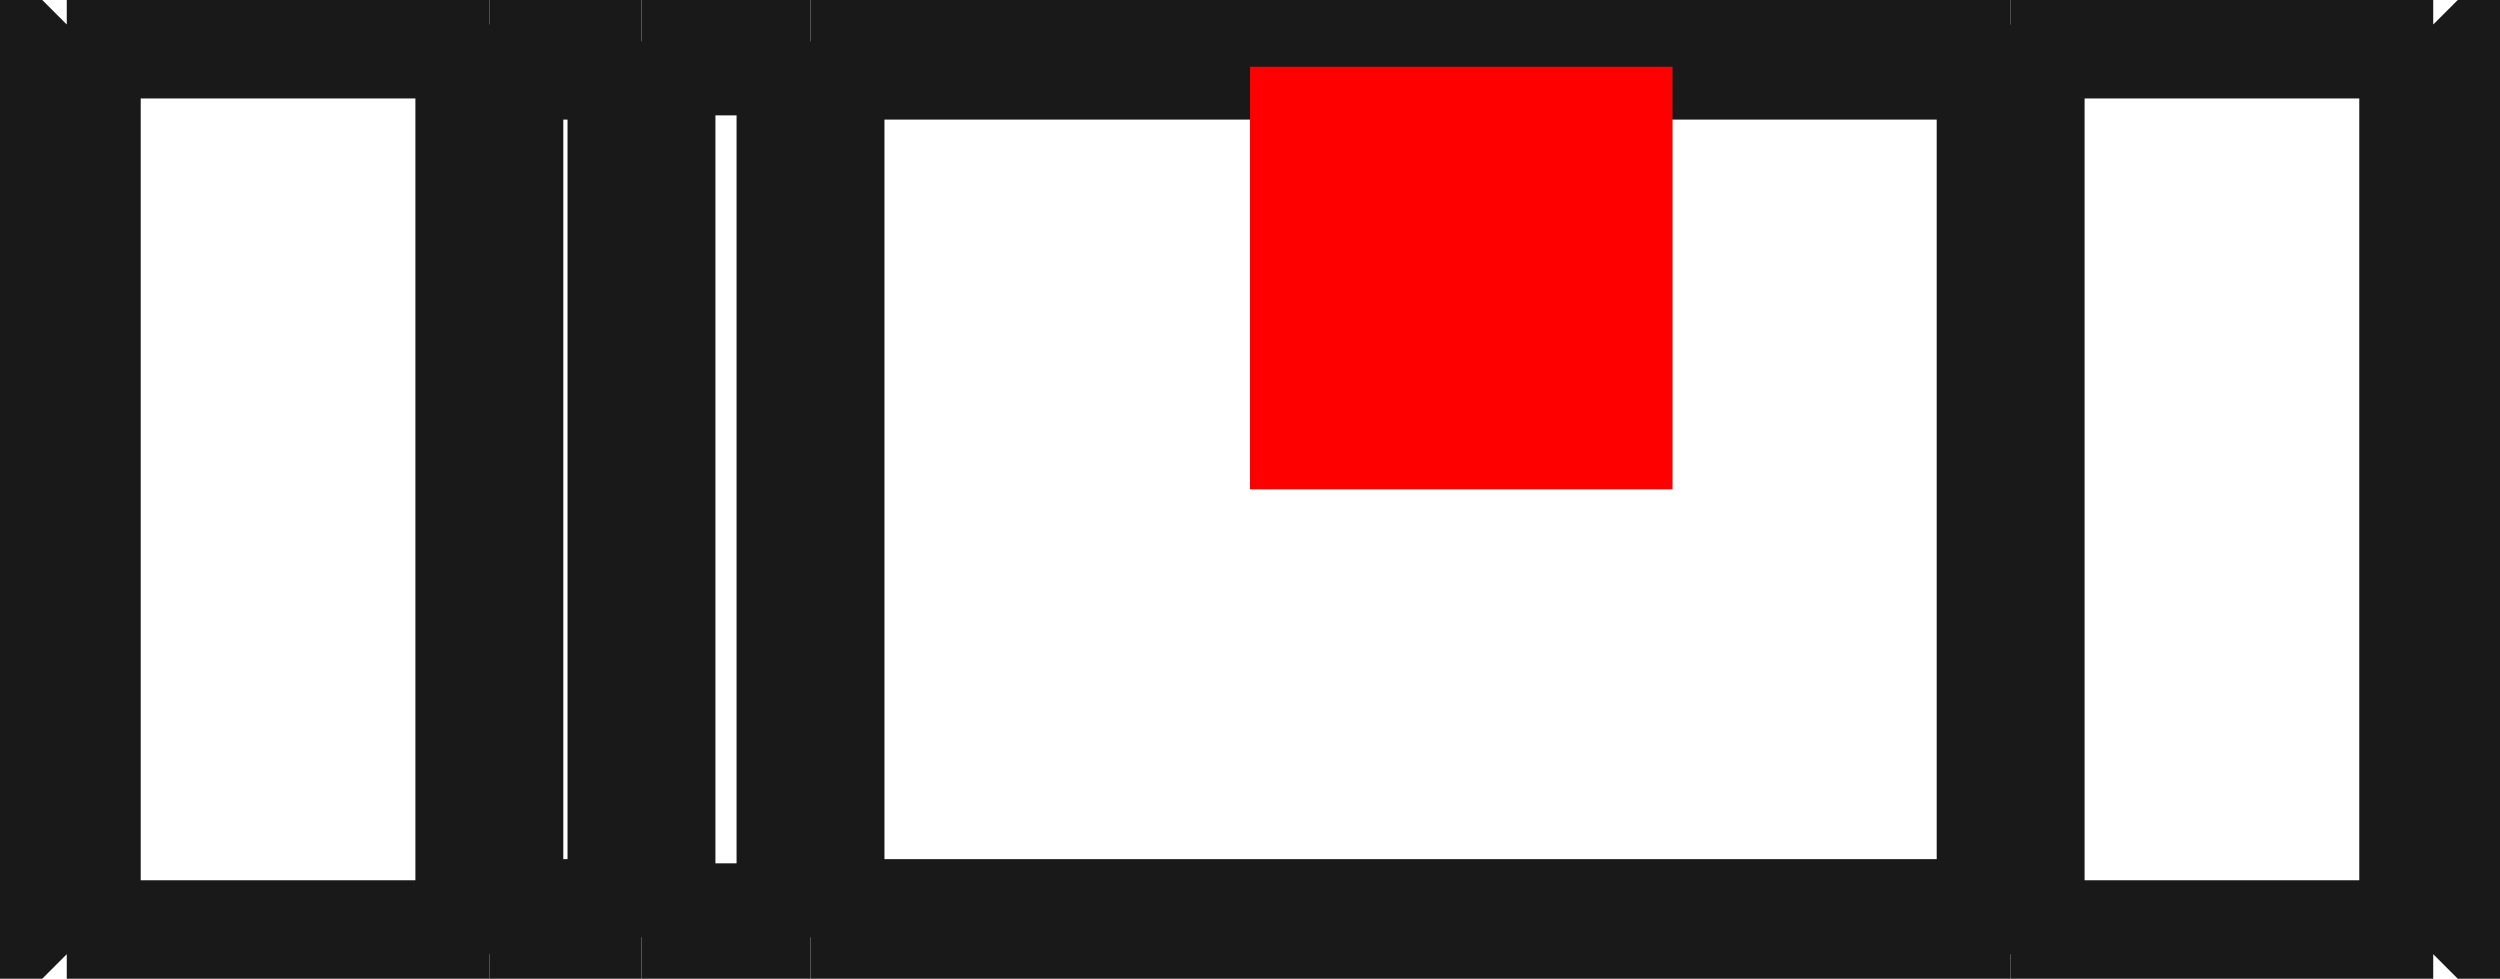 <?xml version="1.0"?>
<!DOCTYPE svg PUBLIC "-//W3C//DTD SVG 1.1//EN" "http://www.w3.org/Graphics/SVG/1.1/DTD/svg11.dtd">
<svg width="5.916mm" height="2.316mm" viewBox="0 0 5.916 2.316" xmlns="http://www.w3.org/2000/svg" version="1.1">
<g id="Shape2DView" transform="translate(2.958,1.158) scale(1,-1)">
<path id="Shape2DView_nwe0000"  d="M -1.04 -1.06 L -1.04 -1.033 L -1.04 -0.955 L -1.04 -0.829 L -1.04 -0.661 L -1.04 -0.46 L -1.04 -0.236 L -1.04 3.498037859285021e-16 L -1.04 0.236 L -1.04 0.46 L -1.04 0.661 L -1.04 0.829 L -1.04 0.955 L -1.04 1.033 L -1.04 1.06 " stroke="#191919" stroke-width="0.35 px" style="stroke-width:0.35;stroke-miterlimit:4;stroke-dasharray:none;fill:none;fill-opacity:1;fill-rule: evenodd"/>
<path id="Shape2DView_nwe0001"  d="M -1.44 -1.06 L -1.44 -1.033 L -1.44 -0.955 L -1.44 -0.829 L -1.44 -0.661 L -1.44 -0.46 L -1.44 -0.236 L -1.44 3.498037859285021e-16 L -1.44 0.236 L -1.44 0.46 L -1.44 0.661 L -1.44 0.829 L -1.44 0.955 L -1.44 1.033 L -1.44 1.06 " stroke="#191919" stroke-width="0.35 px" style="stroke-width:0.35;stroke-miterlimit:4;stroke-dasharray:none;fill:none;fill-opacity:1;fill-rule: evenodd"/>
<path id="Shape2DView_nwe0002"  d="M 1.8 -1.1 L 1.8 -1.072 L 1.8 -0.991 L 1.8 -0.86 L 1.8 -0.686 L 1.8 -0.477 L 1.8 -0.245 L 1.8 -1.3471114790613672e-16 L 1.8 0.245 L 1.8 0.477 L 1.8 0.686 L 1.8 0.86 L 1.8 0.991 L 1.8 1.072 L 1.8 1.1 " stroke="#191919" stroke-width="0.35 px" style="stroke-width:0.35;stroke-miterlimit:4;stroke-dasharray:none;fill:none;fill-opacity:1;fill-rule: evenodd"/>
<path id="Shape2DView_nwe0003"  d="M -1.8 -1.1 L -1.8 -1.072 L -1.8 -0.991 L -1.8 -0.86 L -1.8 -0.686 L -1.8 -0.477 L -1.8 -0.245 L -1.8 -1.3471114790613672e-16 L -1.8 0.245 L -1.8 0.477 L -1.8 0.686 L -1.8 0.86 L -1.8 0.991 L -1.8 1.072 L -1.8 1.1 " stroke="#191919" stroke-width="0.35 px" style="stroke-width:0.35;stroke-miterlimit:4;stroke-dasharray:none;fill:none;fill-opacity:1;fill-rule: evenodd"/>
<path id="Shape2DView_nwe0004"  d="M 2.9 -1 L 2.9 -0.975 L 2.9 -0.901 L 2.9 -0.782 L 2.9 -0.623 L 2.9 -0.434 L 2.9 -0.223 L 2.9 3.43828990427902e-16 L 2.9 0.223 L 2.9 0.434 L 2.9 0.623 L 2.9 0.782 L 2.9 0.901 L 2.9 0.975 L 2.9 1 " stroke="#191919" stroke-width="0.35 px" style="stroke-width:0.35;stroke-miterlimit:4;stroke-dasharray:none;fill:none;fill-opacity:1;fill-rule: evenodd"/>
<path id="Shape2DView_nwe0005"  d="M -2.9 -1 L -2.9 -0.975 L -2.9 -0.901 L -2.9 -0.782 L -2.9 -0.623 L -2.9 -0.434 L -2.9 -0.223 L -2.9 3.43828990427902e-16 L -2.9 0.223 L -2.9 0.434 L -2.9 0.623 L -2.9 0.782 L -2.9 0.901 L -2.9 0.975 L -2.9 1 " stroke="#191919" stroke-width="0.35 px" style="stroke-width:0.35;stroke-miterlimit:4;stroke-dasharray:none;fill:none;fill-opacity:1;fill-rule: evenodd"/>
<path id="Shape2DView_nwe0006"  d="M 2.8 -1.1 L 2.8 -1.072 L 2.8 -0.991 L 2.8 -0.86 L 2.8 -0.686 L 2.8 -0.477 L 2.8 -0.245 L 2.8 -1.3471114790613672e-16 L 2.8 0.245 L 2.8 0.477 L 2.8 0.686 L 2.8 0.86 L 2.8 0.991 L 2.8 1.072 L 2.8 1.1 " stroke="#191919" stroke-width="0.35 px" style="stroke-width:0.35;stroke-miterlimit:4;stroke-dasharray:none;fill:none;fill-opacity:1;fill-rule: evenodd"/>
<path id="Shape2DView_nwe0007"  d="M -2.8 -1.1 L -2.8 -1.072 L -2.8 -0.991 L -2.8 -0.86 L -2.8 -0.686 L -2.8 -0.477 L -2.8 -0.245 L -2.8 -1.3471114790613672e-16 L -2.8 0.245 L -2.8 0.477 L -2.8 0.686 L -2.8 0.86 L -2.8 0.991 L -2.8 1.072 L -2.8 1.1 " stroke="#191919" stroke-width="0.35 px" style="stroke-width:0.35;stroke-miterlimit:4;stroke-dasharray:none;fill:none;fill-opacity:1;fill-rule: evenodd"/>
<path id="Shape2DView_nwe0008"  d="M -1.04 1.06 L -1.44 1.06 " stroke="#191919" stroke-width="0.35 px" style="stroke-width:0.35;stroke-miterlimit:4;stroke-dasharray:none;fill:none;fill-opacity:1;fill-rule: evenodd"/>
<path id="Shape2DView_nwe0009"  d="M -1.04 -1.06 L -1.44 -1.06 " stroke="#191919" stroke-width="0.35 px" style="stroke-width:0.35;stroke-miterlimit:4;stroke-dasharray:none;fill:none;fill-opacity:1;fill-rule: evenodd"/>
<path id="Shape2DView_nwe0010"  d="M 1.8 1.05 L -1.04 1.05 " stroke="#191919" stroke-width="0.35 px" style="stroke-width:0.35;stroke-miterlimit:4;stroke-dasharray:none;fill:none;fill-opacity:1;fill-rule: evenodd"/>
<path id="Shape2DView_nwe0011"  d="M 1.8 -1.05 L -1.04 -1.05 " stroke="#191919" stroke-width="0.35 px" style="stroke-width:0.35;stroke-miterlimit:4;stroke-dasharray:none;fill:none;fill-opacity:1;fill-rule: evenodd"/>
<path id="Shape2DView_nwe0012"  d="M -1.44 1.05 L -1.8 1.05 " stroke="#191919" stroke-width="0.35 px" style="stroke-width:0.35;stroke-miterlimit:4;stroke-dasharray:none;fill:none;fill-opacity:1;fill-rule: evenodd"/>
<path id="Shape2DView_nwe0013"  d="M -1.44 -1.05 L -1.8 -1.05 " stroke="#191919" stroke-width="0.35 px" style="stroke-width:0.35;stroke-miterlimit:4;stroke-dasharray:none;fill:none;fill-opacity:1;fill-rule: evenodd"/>
<path id="Shape2DView_nwe0014"  d="M 1.8 -1.1 L 2.8 -1.1 " stroke="#191919" stroke-width="0.35 px" style="stroke-width:0.35;stroke-miterlimit:4;stroke-dasharray:none;fill:none;fill-opacity:1;fill-rule: evenodd"/>
<path id="Shape2DView_nwe0015"  d="M 1.8 1.1 L 2.8 1.1 " stroke="#191919" stroke-width="0.35 px" style="stroke-width:0.35;stroke-miterlimit:4;stroke-dasharray:none;fill:none;fill-opacity:1;fill-rule: evenodd"/>
<path id="Shape2DView_nwe0016"  d="M -2.8 -1.1 L -1.8 -1.1 " stroke="#191919" stroke-width="0.35 px" style="stroke-width:0.35;stroke-miterlimit:4;stroke-dasharray:none;fill:none;fill-opacity:1;fill-rule: evenodd"/>
<path id="Shape2DView_nwe0017"  d="M -2.8 1.1 L -1.8 1.1 " stroke="#191919" stroke-width="0.35 px" style="stroke-width:0.35;stroke-miterlimit:4;stroke-dasharray:none;fill:none;fill-opacity:1;fill-rule: evenodd"/>
<path id="Shape2DView_nwe0018"  d="M 2.8 -1.1 L 2.9 -1 " stroke="#191919" stroke-width="0.35 px" style="stroke-width:0.35;stroke-miterlimit:4;stroke-dasharray:none;fill:none;fill-opacity:1;fill-rule: evenodd"/>
<path id="Shape2DView_nwe0019"  d="M 2.8 1.1 L 2.9 1 " stroke="#191919" stroke-width="0.35 px" style="stroke-width:0.35;stroke-miterlimit:4;stroke-dasharray:none;fill:none;fill-opacity:1;fill-rule: evenodd"/>
<path id="Shape2DView_nwe0020"  d="M -2.8 -1.1 L -2.9 -1 " stroke="#191919" stroke-width="0.35 px" style="stroke-width:0.35;stroke-miterlimit:4;stroke-dasharray:none;fill:none;fill-opacity:1;fill-rule: evenodd"/>
<path id="Shape2DView_nwe0021"  d="M -2.8 1.1 L -2.9 1 " stroke="#191919" stroke-width="0.35 px" style="stroke-width:0.35;stroke-miterlimit:4;stroke-dasharray:none;fill:none;fill-opacity:1;fill-rule: evenodd"/>
<title>b'Shape2DView'</title>
</g>
<g id="Rectangle" transform="translate(2.958,1.158) scale(1,-1)">
<rect fill="#ff0000" id="origin" width="1" height="1" x="0" y="0" />
<title>b'Rectangle'</title>
</g>
</svg>